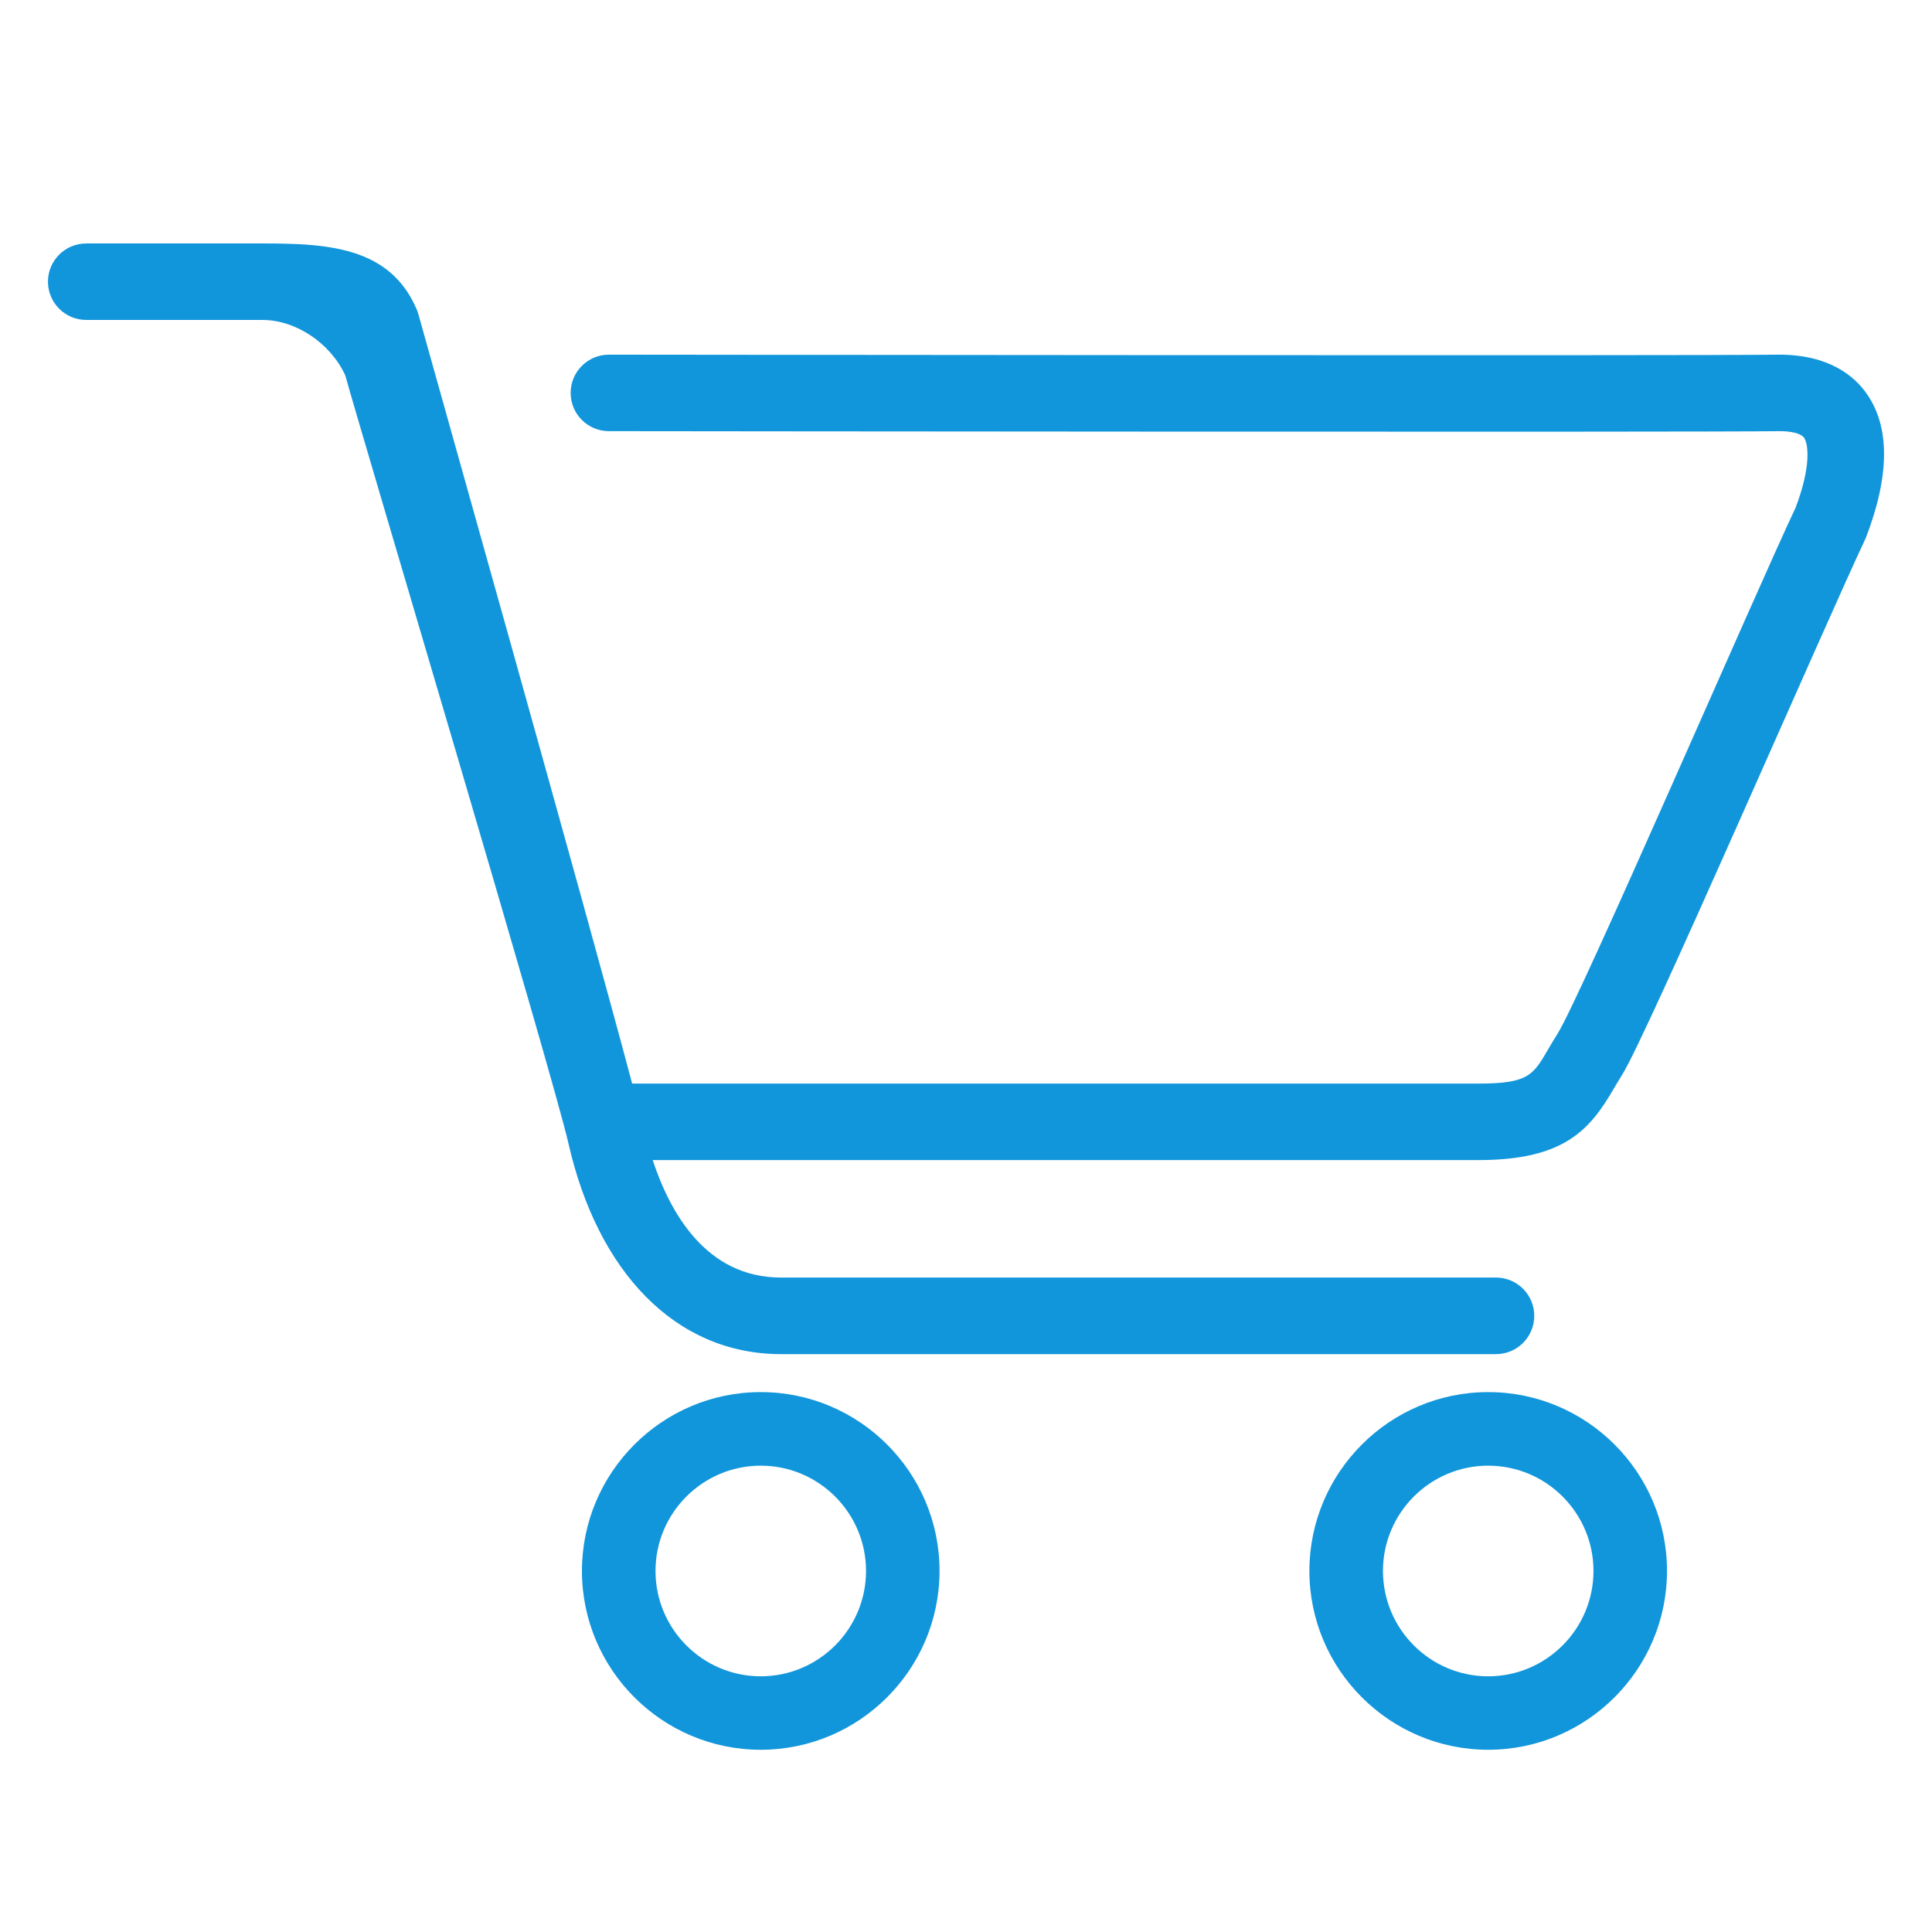 <?xml version="1.0" standalone="no"?><!DOCTYPE svg PUBLIC "-//W3C//DTD SVG 1.1//EN" "http://www.w3.org/Graphics/SVG/1.1/DTD/svg11.dtd"><svg t="1568637779984" class="icon" viewBox="0 0 1024 1024" version="1.1" xmlns="http://www.w3.org/2000/svg" p-id="11476" xmlns:xlink="http://www.w3.org/1999/xlink" width="200" height="200"><defs><style type="text/css"></style></defs><path d="M988.897 285.174c-21.484 45.455-116.28 264.346-129.203 284.611-1.516 2.396-2.898 4.767-4.219 6.999-12.585 21.576-25.882 38.083-71.808 38.083L345.943 614.866c9.201 27.868 28.273 62.264 68.014 62.264l378.941 0c11.223 0 20.291 9.098 20.291 20.296s-9.068 20.291-20.291 20.291L413.962 717.716c-56.243 0-97.27-44.037-112.625-111.503-8.453-37.207-111.002-380.39-118.339-407.281-7.88-17.075-26.179-29.353-43.965-29.353L45.711 169.58c-11.197 0-20.291-9.098-20.291-20.291 0-11.197 9.098-20.26 20.291-20.26l93.317 0c34.801 0 67.64 1.859 81.782 34.836 0.369 0.876 0.676 1.72 0.947 2.668 4.024 14.746 89.052 316.268 113.3 407.788l448.604 0c26.317 0 28.954-4.506 36.767-17.966 1.592-2.698 3.215-5.468 5.043-8.351 12.037-18.903 106.127-236.513 126.188-278.825 8.356-21.883 6.83-33.792 4.531-37.171-1.521-2.161-6.359-3.482-12.984-3.482-43.965 0.64-601.144 0.031-620.488 0-11.223-0.031-20.291-9.098-20.26-20.291 0.031-11.228 9.093-20.26 20.291-20.26l0.031 0c4.767 0 576.215 0.676 620.15 0 26.726 0 40.146 11.469 46.746 21.105C1001.815 226.765 1001.544 252.401 988.897 285.174L988.897 285.174zM403.205 737.838c52.255 0 94.771 42.511 94.771 94.771 0 52.255-42.516 94.802-94.771 94.802s-94.766-42.547-94.766-94.802C308.47 780.39 350.95 737.838 403.205 737.838L403.205 737.838zM403.205 888.479c30.776 0 55.808-25.062 55.808-55.839 0-30.776-25.032-55.803-55.808-55.803-30.74 0-55.772 25.032-55.772 55.803C347.433 863.421 372.465 888.479 403.205 888.479L403.205 888.479z" p-id="11477" fill="#1296db"></path><path d="M788.772 737.838c52.255 0 94.771 42.511 94.771 94.771 0 52.255-42.516 94.802-94.771 94.802s-94.771-42.547-94.771-94.802C694.036 780.39 736.517 737.838 788.772 737.838L788.772 737.838zM788.772 888.479c30.776 0 55.803-25.062 55.803-55.839 0-30.776-25.032-55.803-55.803-55.803-30.746 0-55.772 25.032-55.772 55.803C733 863.421 758.026 888.479 788.772 888.479L788.772 888.479z" p-id="11478" fill="#1296db"></path></svg>